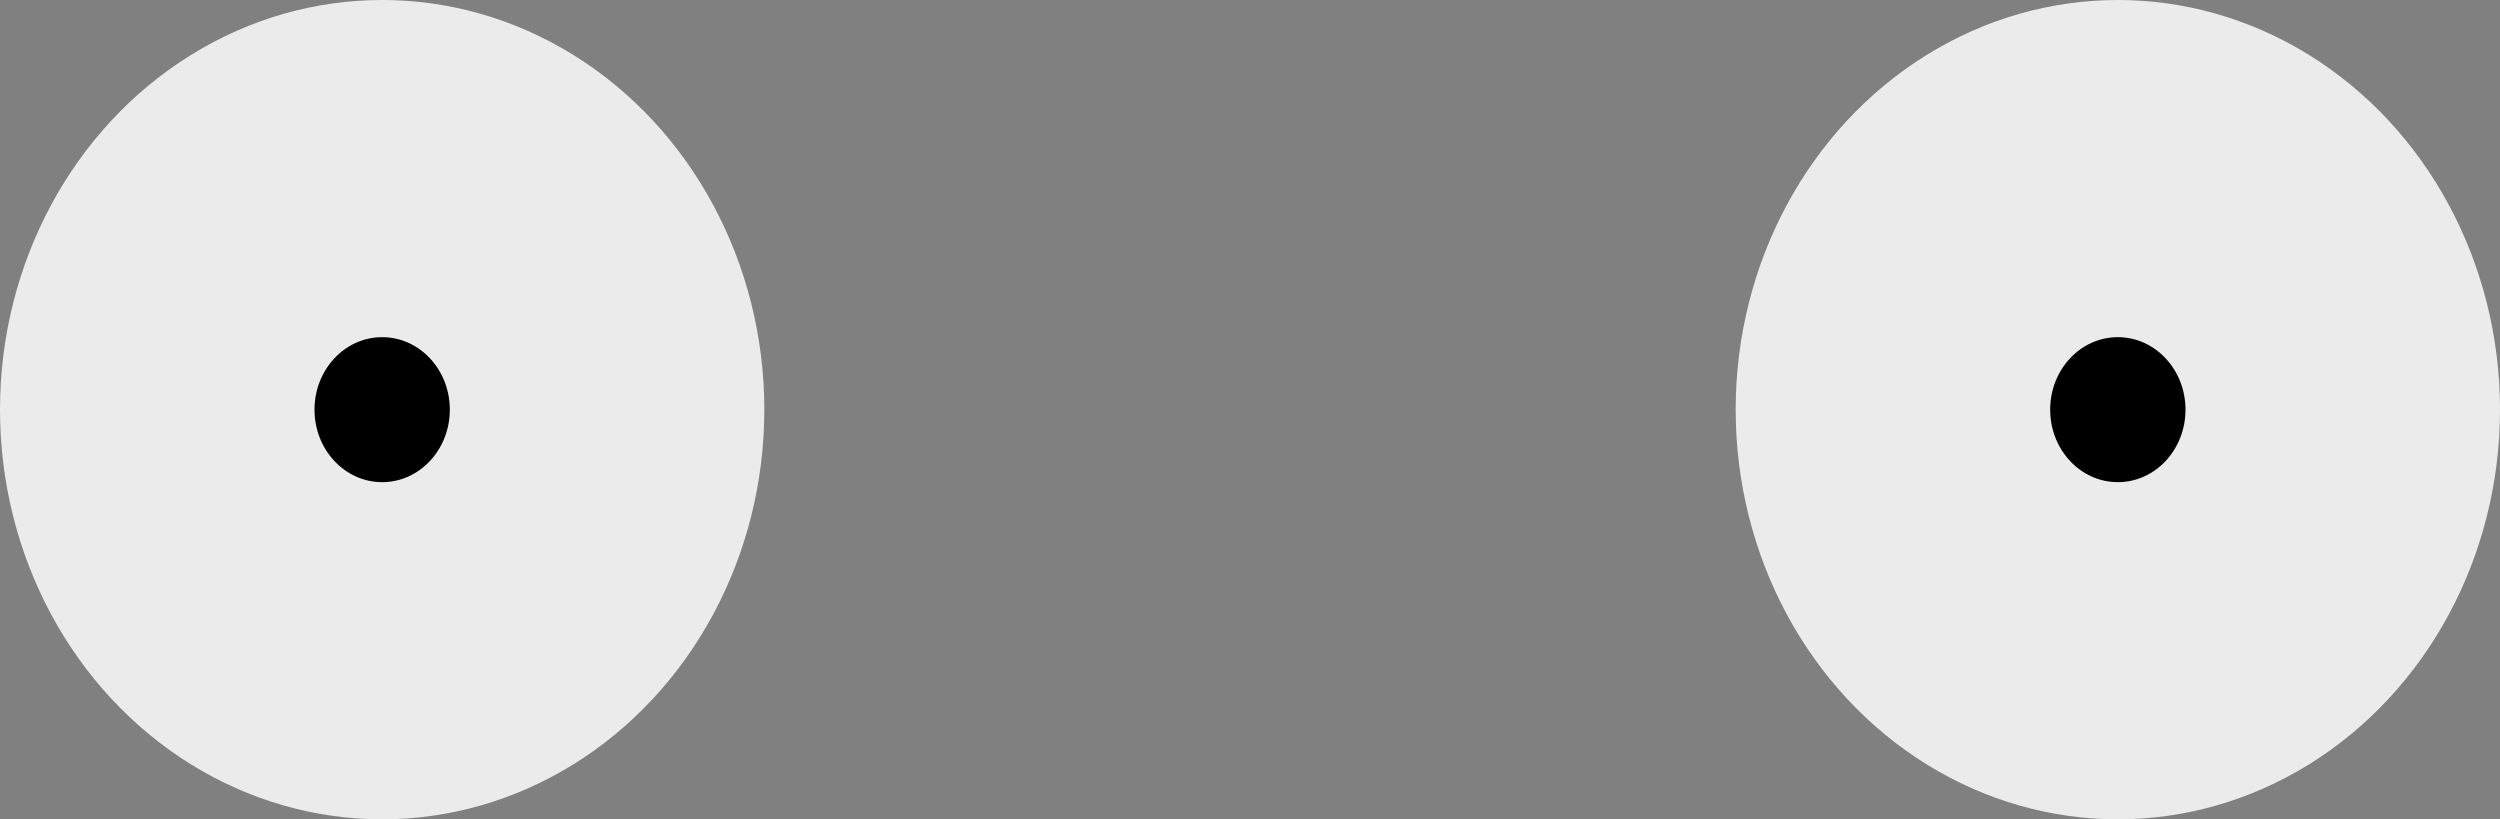 <?xml version="1.0" standalone="no"?><!-- Generator: Gravit.io --><svg xmlns="http://www.w3.org/2000/svg" xmlns:xlink="http://www.w3.org/1999/xlink" style="isolation:isolate" viewBox="245.543 322.845 69.277 22.704" width="69.277px" height="22.704px"><rect x="245.543" y="322.845" width="69.277" height="22.704" fill="#808080" stroke="none"/><ellipse vector-effect="non-scaling-stroke" cx="304.23" cy="334.197" rx="10.59" ry="11.352" id="Ellipse" fill="rgb(235,235,235)"/><ellipse vector-effect="non-scaling-stroke" cx="256.133" cy="334.197" rx="10.59" ry="11.352" id="Ellipse" fill="rgb(235,235,235)"/><ellipse vector-effect="non-scaling-stroke" cx="256.133" cy="334.197" rx="1.875" ry="2.009" id="Ellipse" fill="rgb(0,0,0)"/><ellipse vector-effect="non-scaling-stroke" cx="304.23" cy="334.197" rx="1.875" ry="2.009" id="Ellipse" fill="rgb(0,0,0)"/></svg>